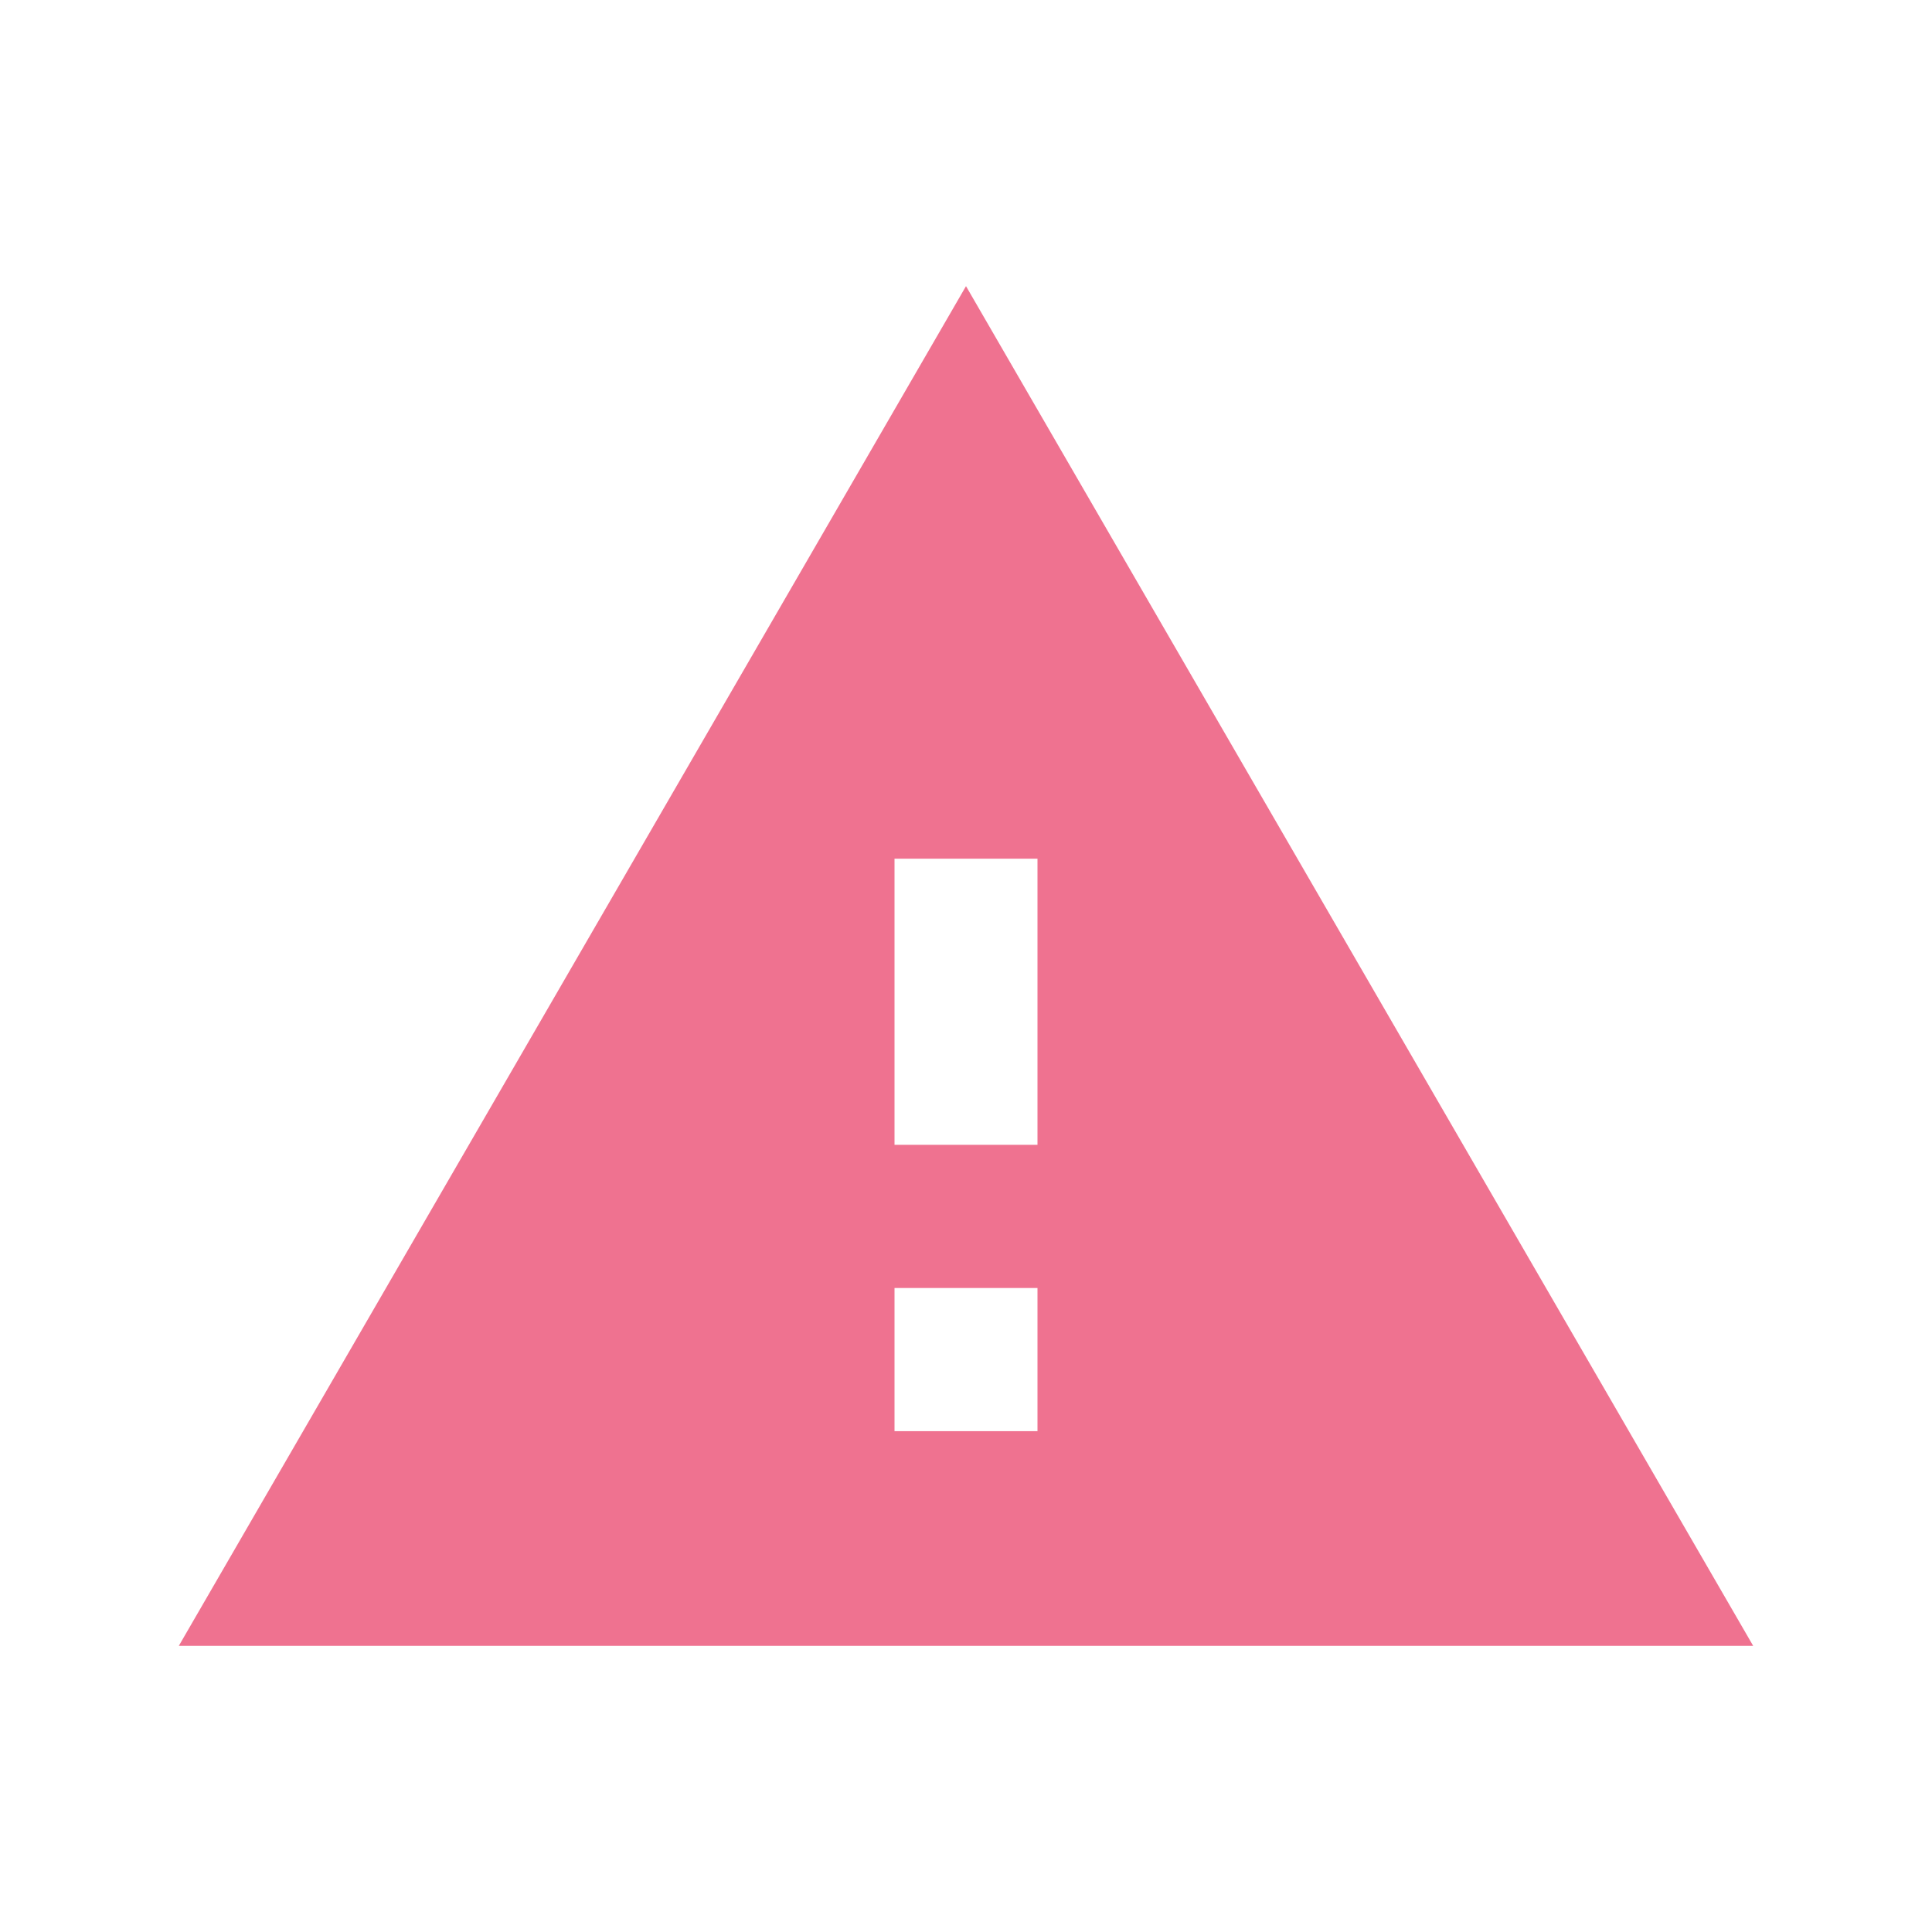 <svg width="16" height="16" viewBox="0 0 8 9" fill="none" xmlns="http://www.w3.org/2000/svg">
<path fill-rule="evenodd" clip-rule="evenodd" d="M7.667 7.667L4 1.333L0.333 7.667H7.667ZM3.667 6.667V6H4.333V6.667H3.667ZM3.667 5.333H4.333V4H3.667V5.333Z" fill="#EF7290"/>
</svg>
